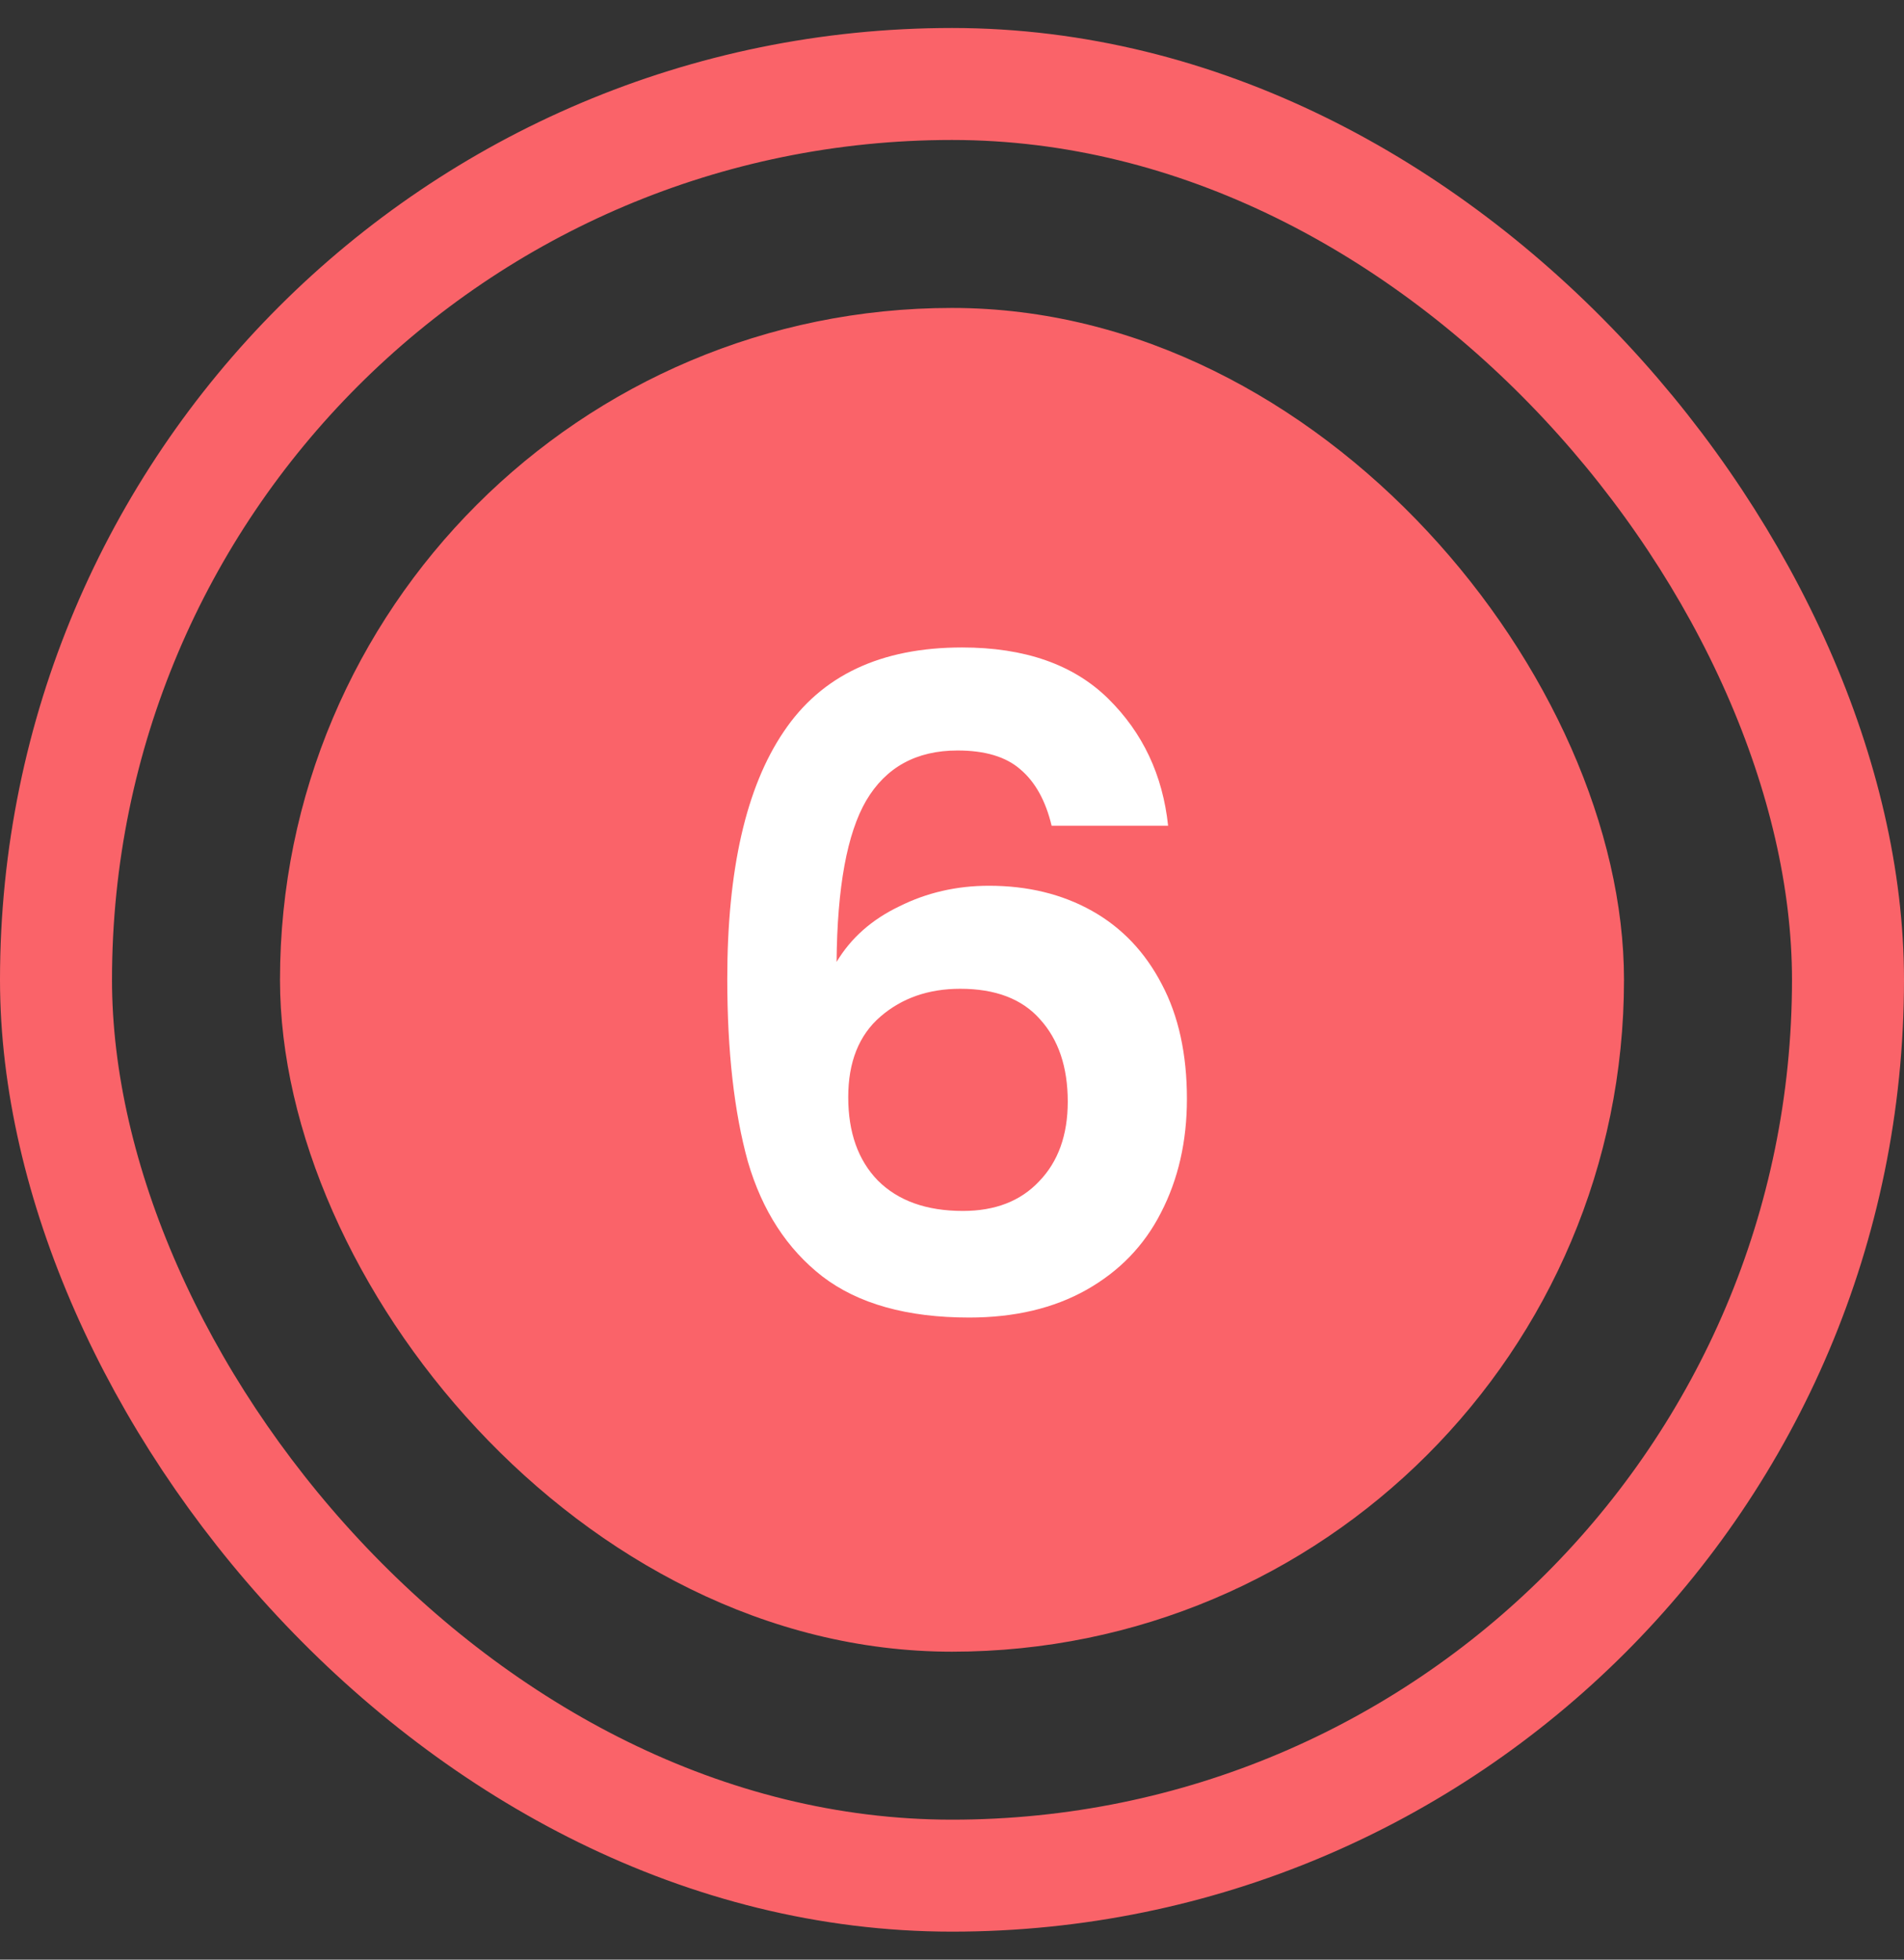 <svg width="34" height="35" viewBox="0 0 34 35" fill="none" xmlns="http://www.w3.org/2000/svg">
<rect x="0" y="0" width="34" height="35" fill="#333333" stroke="none"/>
<rect x="1" y="1.5" width="32" height="32" rx="16" stroke="#FA6369" stroke-width="2"/>
<rect x="5" y="5.5" width="24" height="24" rx="12" fill="#FA6369"/>
<path d="M18.779 14.748C18.672 14.3 18.485 13.964 18.219 13.74C17.963 13.516 17.59 13.404 17.099 13.404C16.363 13.404 15.819 13.703 15.467 14.3C15.126 14.887 14.95 15.847 14.939 17.18C15.195 16.753 15.568 16.423 16.059 16.188C16.549 15.943 17.083 15.82 17.659 15.82C18.352 15.82 18.965 15.969 19.499 16.268C20.032 16.567 20.448 17.004 20.747 17.58C21.046 18.145 21.195 18.828 21.195 19.628C21.195 20.385 21.04 21.063 20.731 21.66C20.432 22.247 19.989 22.705 19.403 23.036C18.816 23.367 18.117 23.532 17.307 23.532C16.198 23.532 15.323 23.287 14.683 22.796C14.053 22.305 13.611 21.623 13.355 20.748C13.11 19.863 12.987 18.775 12.987 17.484C12.987 15.532 13.323 14.06 13.995 13.068C14.667 12.065 15.728 11.564 17.179 11.564C18.299 11.564 19.168 11.868 19.787 12.476C20.405 13.084 20.763 13.841 20.859 14.748H18.779ZM17.147 17.66C16.581 17.66 16.107 17.825 15.723 18.156C15.339 18.487 15.147 18.967 15.147 19.596C15.147 20.225 15.323 20.721 15.675 21.084C16.038 21.447 16.544 21.628 17.195 21.628C17.771 21.628 18.224 21.452 18.555 21.1C18.896 20.748 19.067 20.273 19.067 19.676C19.067 19.057 18.901 18.567 18.571 18.204C18.251 17.841 17.776 17.66 17.147 17.66Z" fill="white"/>
</svg>
